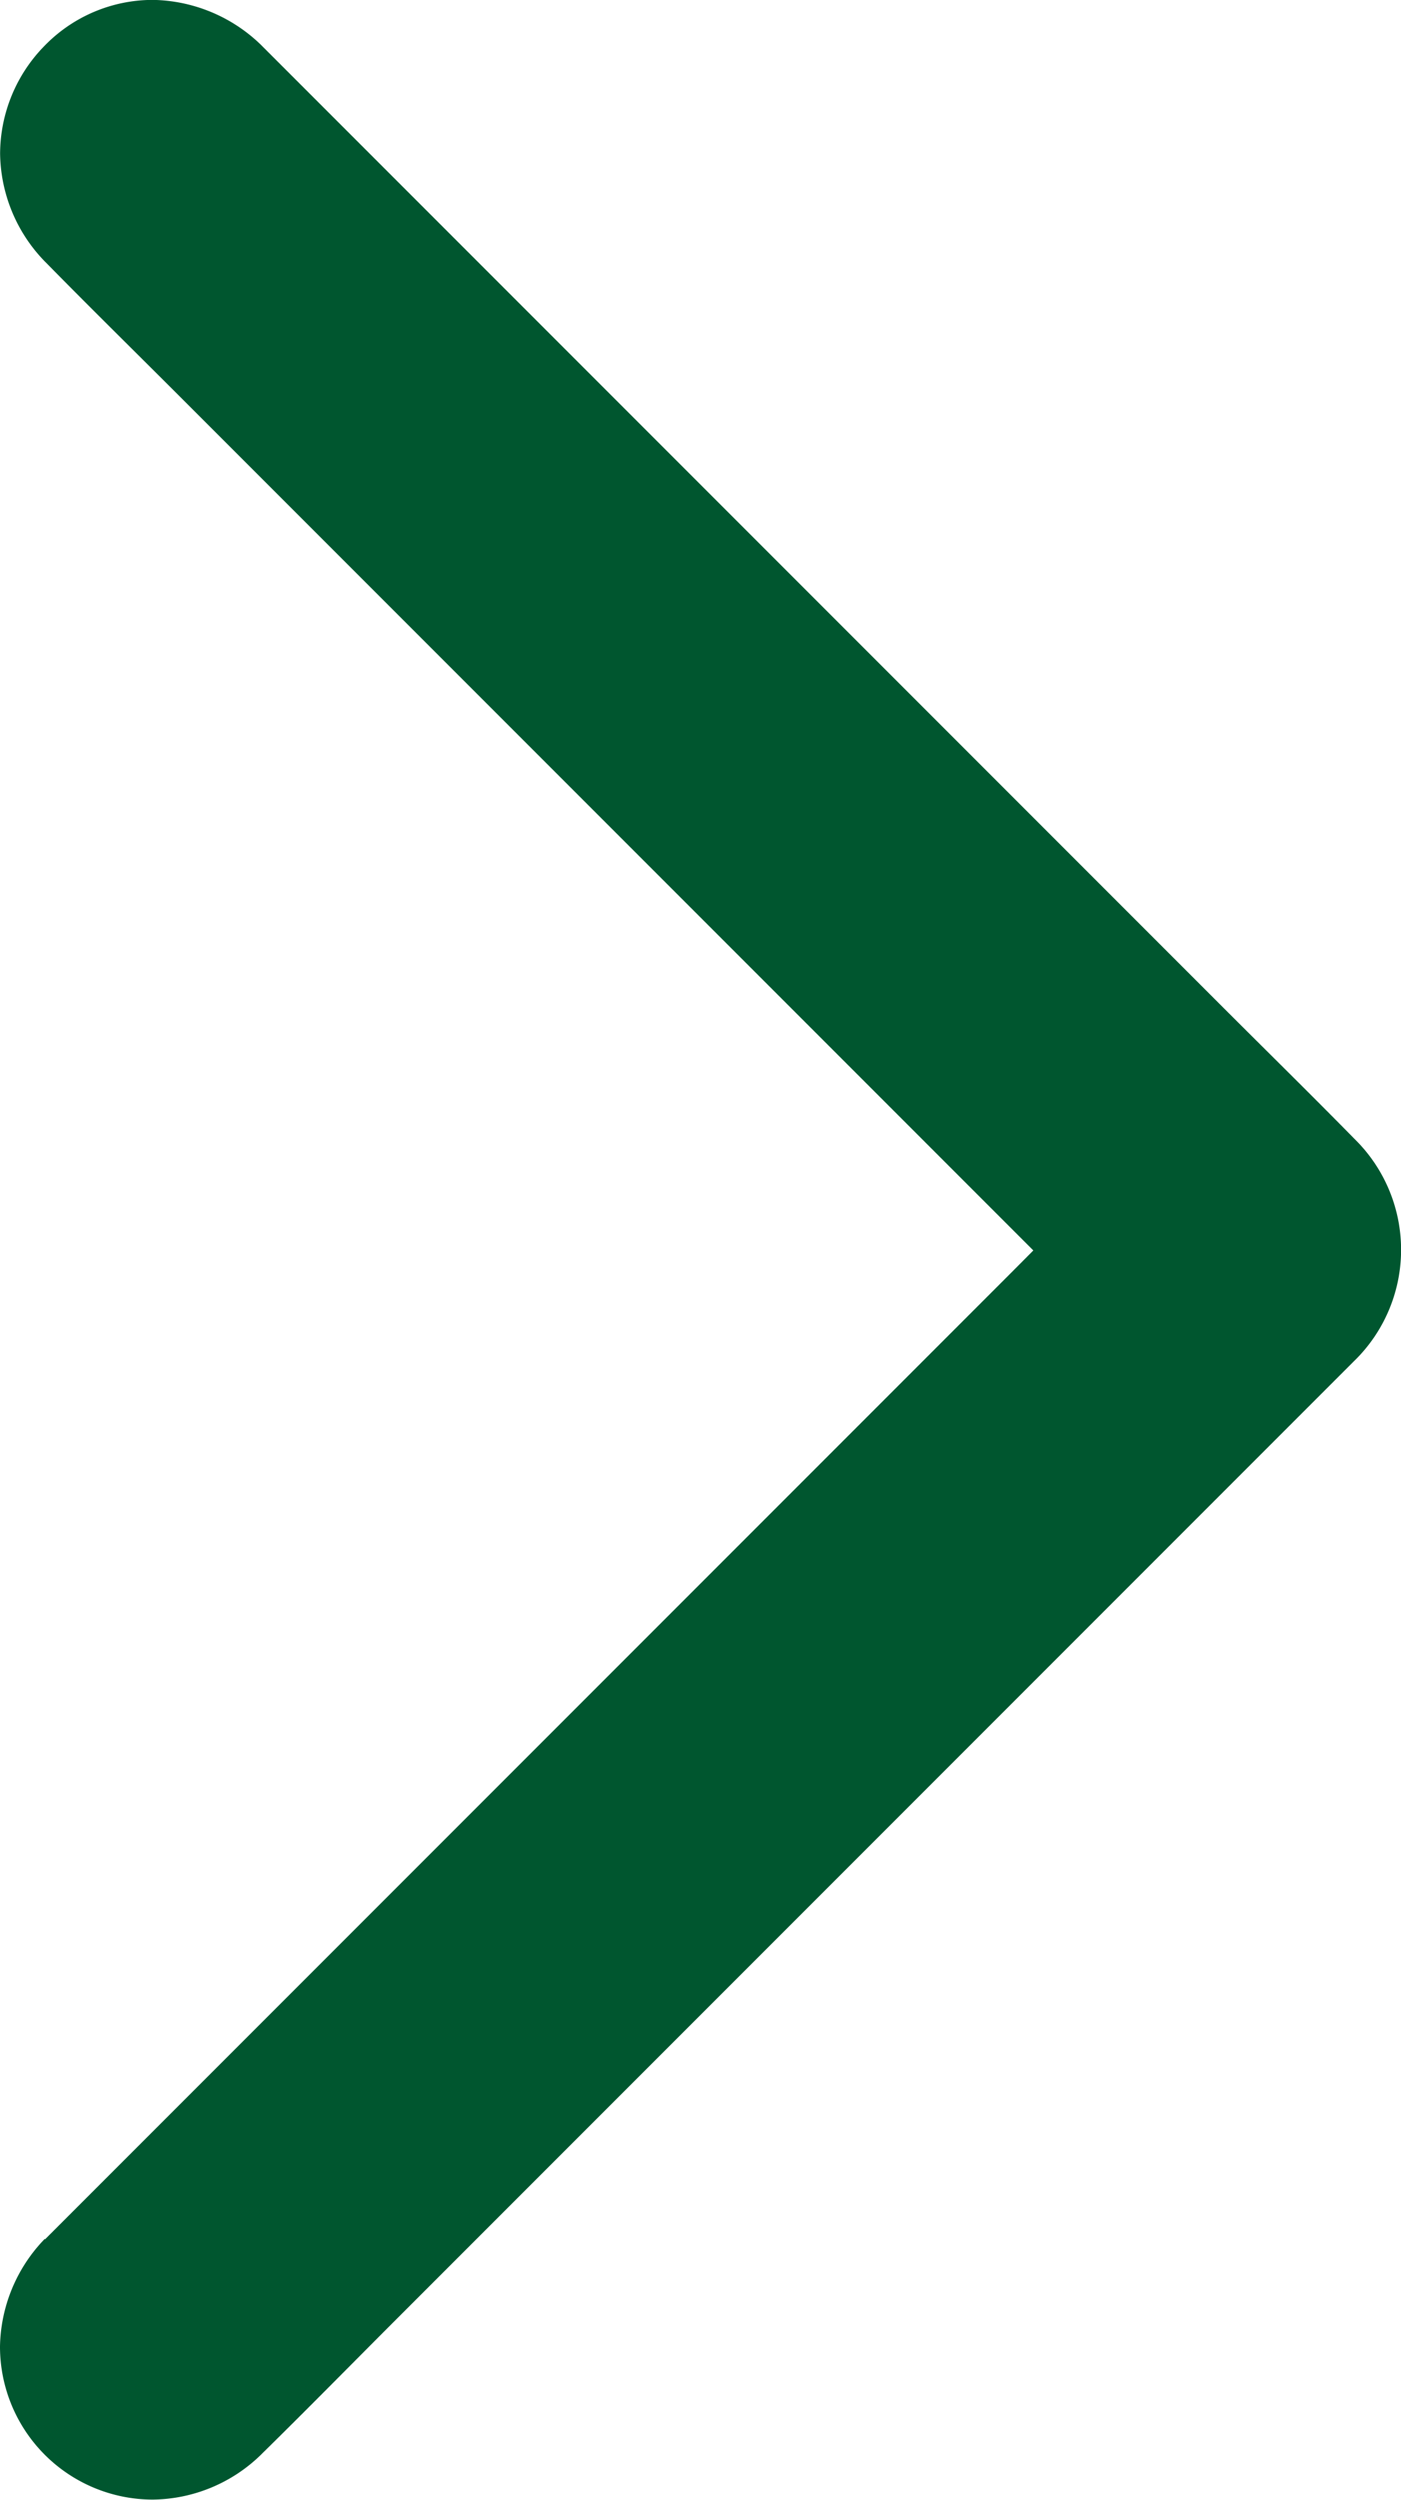 <svg xmlns="http://www.w3.org/2000/svg" width="13.743" height="24.511" viewBox="0 0 13.743 24.511"><path d="M163.178,33.47l1.074-1.074,2.569-2.569,3.106-3.106,2.684-2.684c.434-.434.864-.876,1.306-1.306l.017-.017v2.12l-1.074-1.074-2.569-2.569-3.106-3.106L164.5,15.4c-.434-.434-.874-.866-1.306-1.306l-.017-.017a1.543,1.543,0,0,1-.439-1.059,1.516,1.516,0,0,1,.439-1.059,1.481,1.481,0,0,1,1.059-.447,1.559,1.559,0,0,1,1.059.439l1.074,1.074,2.569,2.569,3.106,3.106,2.684,2.684c.434.434.874.866,1.306,1.306l.017.017a1.522,1.522,0,0,1,0,2.12l-9.432,9.432c-.434.434-.866.874-1.306,1.306l-.017.017a1.543,1.543,0,0,1-1.059.439,1.5,1.5,0,0,1-1.5-1.5,1.553,1.553,0,0,1,.439-1.056Z" transform="translate(-162.737 -11.513)" fill="#00562f"/></svg>